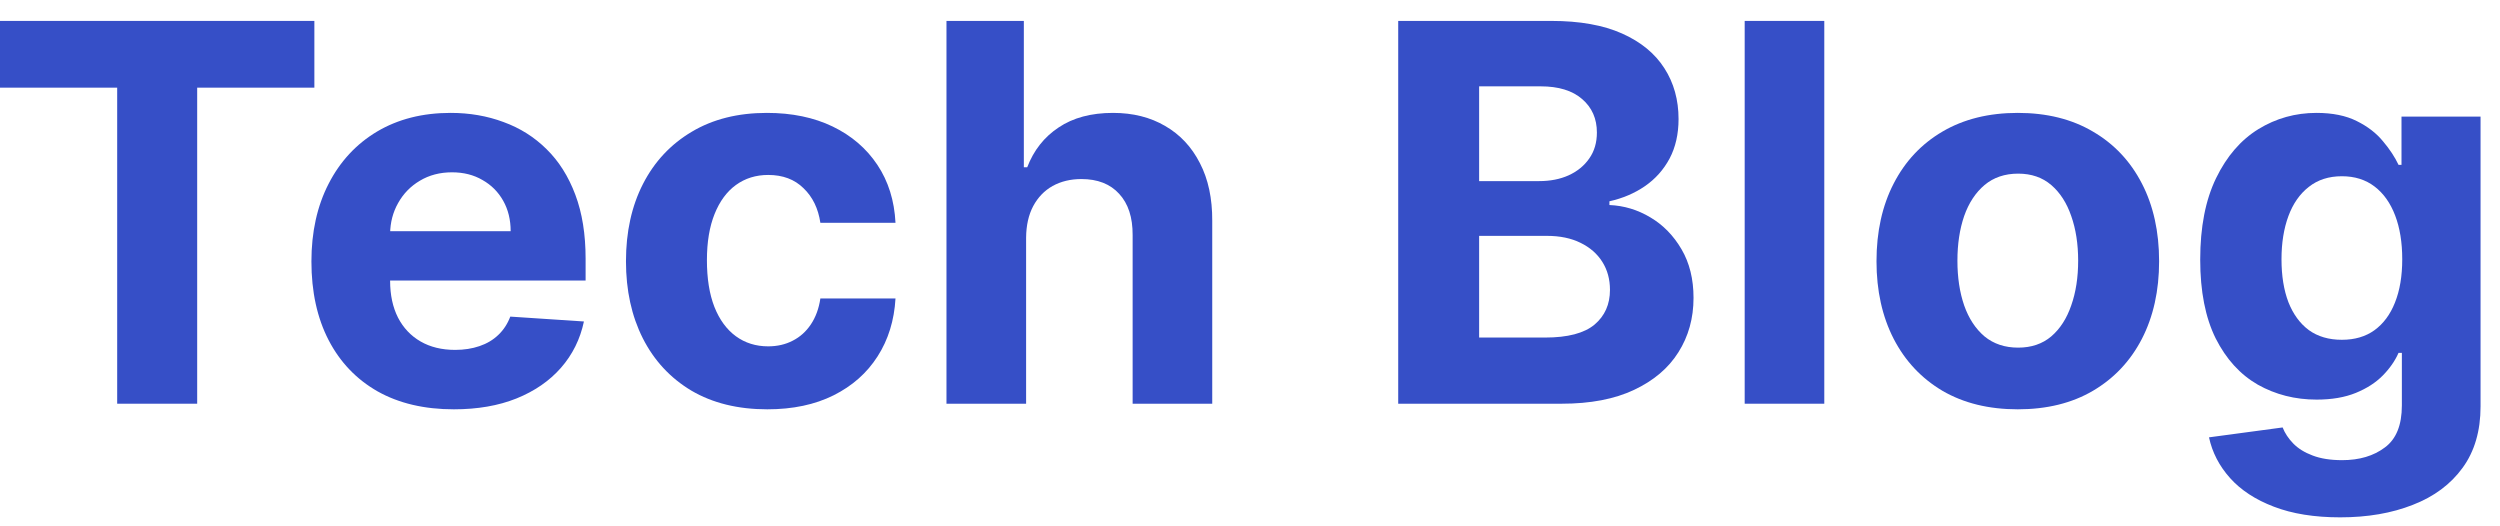 <svg width="95" height="20" viewBox="0 0 95 20" fill="none" xmlns="http://www.w3.org/2000/svg">
<path d="M0 3.331V0.795H11.946V3.331H7.493V15.341H4.453V3.331H0Z" fill="#364FC7"/>
<path d="M17.246 15.554C16.124 15.554 15.158 15.327 14.348 14.872C13.543 14.413 12.923 13.764 12.488 12.926C12.052 12.083 11.834 11.087 11.834 9.936C11.834 8.814 12.052 7.829 12.488 6.982C12.923 6.134 13.536 5.473 14.327 5C15.123 4.527 16.055 4.29 17.125 4.29C17.845 4.29 18.515 4.406 19.135 4.638C19.76 4.865 20.305 5.208 20.769 5.668C21.238 6.127 21.602 6.705 21.863 7.401C22.123 8.092 22.253 8.902 22.253 9.83V10.661H13.041V8.786H19.405C19.405 8.35 19.311 7.964 19.121 7.628C18.932 7.292 18.669 7.029 18.333 6.84C18.001 6.645 17.615 6.548 17.175 6.548C16.716 6.548 16.309 6.655 15.954 6.868C15.603 7.076 15.329 7.358 15.13 7.713C14.931 8.063 14.829 8.454 14.824 8.885V10.668C14.824 11.207 14.924 11.674 15.123 12.067C15.326 12.46 15.613 12.763 15.982 12.976C16.351 13.189 16.789 13.296 17.296 13.296C17.632 13.296 17.94 13.248 18.219 13.153C18.498 13.059 18.738 12.917 18.936 12.727C19.135 12.538 19.287 12.306 19.391 12.031L22.189 12.216C22.047 12.888 21.756 13.475 21.316 13.977C20.88 14.474 20.317 14.863 19.625 15.142C18.939 15.417 18.146 15.554 17.246 15.554Z" fill="#364FC7"/>
<path d="M29.157 15.554C28.039 15.554 27.078 15.317 26.273 14.844C25.473 14.366 24.857 13.703 24.427 12.855C24 12.008 23.787 11.032 23.787 9.929C23.787 8.812 24.003 7.831 24.434 6.989C24.869 6.141 25.487 5.481 26.287 5.007C27.087 4.529 28.039 4.29 29.142 4.29C30.094 4.29 30.927 4.463 31.642 4.808C32.357 5.154 32.923 5.639 33.34 6.264C33.757 6.889 33.986 7.623 34.029 8.466H31.174C31.093 7.921 30.88 7.483 30.534 7.152C30.194 6.816 29.746 6.648 29.192 6.648C28.723 6.648 28.314 6.776 27.963 7.031C27.618 7.282 27.348 7.649 27.154 8.132C26.96 8.615 26.863 9.2 26.863 9.886C26.863 10.582 26.957 11.174 27.147 11.662C27.341 12.15 27.613 12.521 27.963 12.777C28.314 13.033 28.723 13.161 29.192 13.161C29.538 13.161 29.848 13.089 30.122 12.947C30.402 12.805 30.631 12.599 30.811 12.33C30.996 12.055 31.117 11.726 31.174 11.342H34.029C33.981 12.176 33.754 12.91 33.347 13.544C32.944 14.174 32.388 14.666 31.678 15.021C30.968 15.376 30.127 15.554 29.157 15.554Z" fill="#364FC7"/>
<path d="M38.992 9.034V15.341H35.966V0.795H38.906V6.357H39.034C39.28 5.713 39.678 5.208 40.227 4.844C40.776 4.474 41.465 4.29 42.294 4.29C43.052 4.29 43.712 4.456 44.276 4.787C44.844 5.114 45.284 5.585 45.597 6.2C45.914 6.811 46.07 7.543 46.065 8.395V15.341H43.04V8.935C43.044 8.262 42.874 7.739 42.528 7.365C42.188 6.991 41.709 6.804 41.094 6.804C40.682 6.804 40.317 6.892 40 7.067C39.688 7.242 39.441 7.498 39.261 7.834C39.086 8.165 38.996 8.565 38.992 9.034Z" fill="#364FC7"/>
<path d="M53.132 15.341V0.795H58.956C60.026 0.795 60.919 0.954 61.633 1.271C62.349 1.589 62.886 2.029 63.246 2.592C63.606 3.151 63.785 3.795 63.785 4.524C63.785 5.092 63.672 5.592 63.445 6.023C63.217 6.449 62.905 6.799 62.507 7.074C62.114 7.344 61.664 7.536 61.158 7.649V7.791C61.712 7.815 62.23 7.971 62.713 8.26C63.201 8.549 63.596 8.954 63.899 9.474C64.202 9.991 64.354 10.606 64.354 11.321C64.354 12.093 64.162 12.782 63.778 13.388C63.4 13.989 62.839 14.465 62.095 14.815C61.352 15.166 60.436 15.341 59.347 15.341H53.132ZM56.207 12.827H58.715C59.572 12.827 60.197 12.663 60.59 12.337C60.983 12.005 61.179 11.565 61.179 11.016C61.179 10.613 61.082 10.258 60.888 9.95C60.694 9.643 60.417 9.401 60.057 9.226C59.702 9.051 59.278 8.963 58.785 8.963H56.207V12.827ZM56.207 6.882H58.487C58.909 6.882 59.283 6.809 59.609 6.662C59.941 6.51 60.201 6.297 60.391 6.023C60.585 5.748 60.682 5.419 60.682 5.036C60.682 4.51 60.495 4.086 60.121 3.764C59.751 3.442 59.226 3.281 58.544 3.281H56.207V6.882Z" fill="#364FC7"/>
<path d="M69.323 0.795V15.341H66.298V0.795H69.323Z" fill="#364FC7"/>
<path d="M76.676 15.554C75.573 15.554 74.619 15.32 73.814 14.851C73.014 14.377 72.396 13.719 71.96 12.876C71.525 12.029 71.307 11.046 71.307 9.929C71.307 8.802 71.525 7.817 71.96 6.974C72.396 6.127 73.014 5.469 73.814 5C74.619 4.527 75.573 4.29 76.676 4.29C77.779 4.29 78.731 4.527 79.531 5C80.336 5.469 80.956 6.127 81.392 6.974C81.828 7.817 82.046 8.802 82.046 9.929C82.046 11.046 81.828 12.029 81.392 12.876C80.956 13.719 80.336 14.377 79.531 14.851C78.731 15.32 77.779 15.554 76.676 15.554ZM76.69 13.21C77.192 13.21 77.611 13.068 77.947 12.784C78.284 12.495 78.537 12.102 78.707 11.605C78.883 11.108 78.97 10.542 78.97 9.908C78.97 9.273 78.883 8.707 78.707 8.21C78.537 7.713 78.284 7.32 77.947 7.031C77.611 6.742 77.192 6.598 76.69 6.598C76.184 6.598 75.758 6.742 75.412 7.031C75.071 7.32 74.813 7.713 74.638 8.21C74.467 8.707 74.382 9.273 74.382 9.908C74.382 10.542 74.467 11.108 74.638 11.605C74.813 12.102 75.071 12.495 75.412 12.784C75.758 13.068 76.184 13.21 76.69 13.21Z" fill="#364FC7"/>
<path d="M88.928 19.659C87.947 19.659 87.107 19.524 86.406 19.254C85.71 18.989 85.156 18.627 84.744 18.168C84.332 17.708 84.065 17.192 83.942 16.619L86.74 16.243C86.825 16.461 86.96 16.664 87.145 16.854C87.33 17.043 87.573 17.195 87.876 17.308C88.184 17.427 88.558 17.486 88.999 17.486C89.657 17.486 90.199 17.325 90.625 17.003C91.056 16.686 91.271 16.153 91.271 15.405V13.409H91.144C91.011 13.712 90.812 13.999 90.547 14.268C90.282 14.538 89.941 14.758 89.524 14.929C89.108 15.099 88.61 15.185 88.033 15.185C87.213 15.185 86.468 14.995 85.796 14.617C85.128 14.233 84.595 13.648 84.197 12.862C83.805 12.072 83.608 11.072 83.608 9.865C83.608 8.629 83.809 7.597 84.212 6.768C84.614 5.94 85.149 5.32 85.817 4.908C86.489 4.496 87.225 4.29 88.026 4.29C88.636 4.29 89.148 4.394 89.56 4.602C89.972 4.806 90.303 5.062 90.554 5.369C90.81 5.672 91.006 5.971 91.144 6.264H91.257V4.432H94.261V15.447C94.261 16.375 94.034 17.152 93.579 17.777C93.125 18.402 92.495 18.871 91.69 19.183C90.89 19.5 89.969 19.659 88.928 19.659ZM88.992 12.912C89.479 12.912 89.891 12.791 90.227 12.55C90.568 12.303 90.829 11.953 91.008 11.499C91.193 11.039 91.285 10.49 91.285 9.851C91.285 9.212 91.195 8.658 91.016 8.189C90.836 7.715 90.575 7.348 90.234 7.088C89.894 6.828 89.479 6.697 88.992 6.697C88.494 6.697 88.075 6.832 87.734 7.102C87.394 7.367 87.135 7.737 86.96 8.21C86.785 8.684 86.697 9.231 86.697 9.851C86.697 10.481 86.785 11.025 86.96 11.484C87.14 11.939 87.398 12.292 87.734 12.543C88.075 12.789 88.494 12.912 88.992 12.912Z" fill="#364FC7"/>
</svg>
